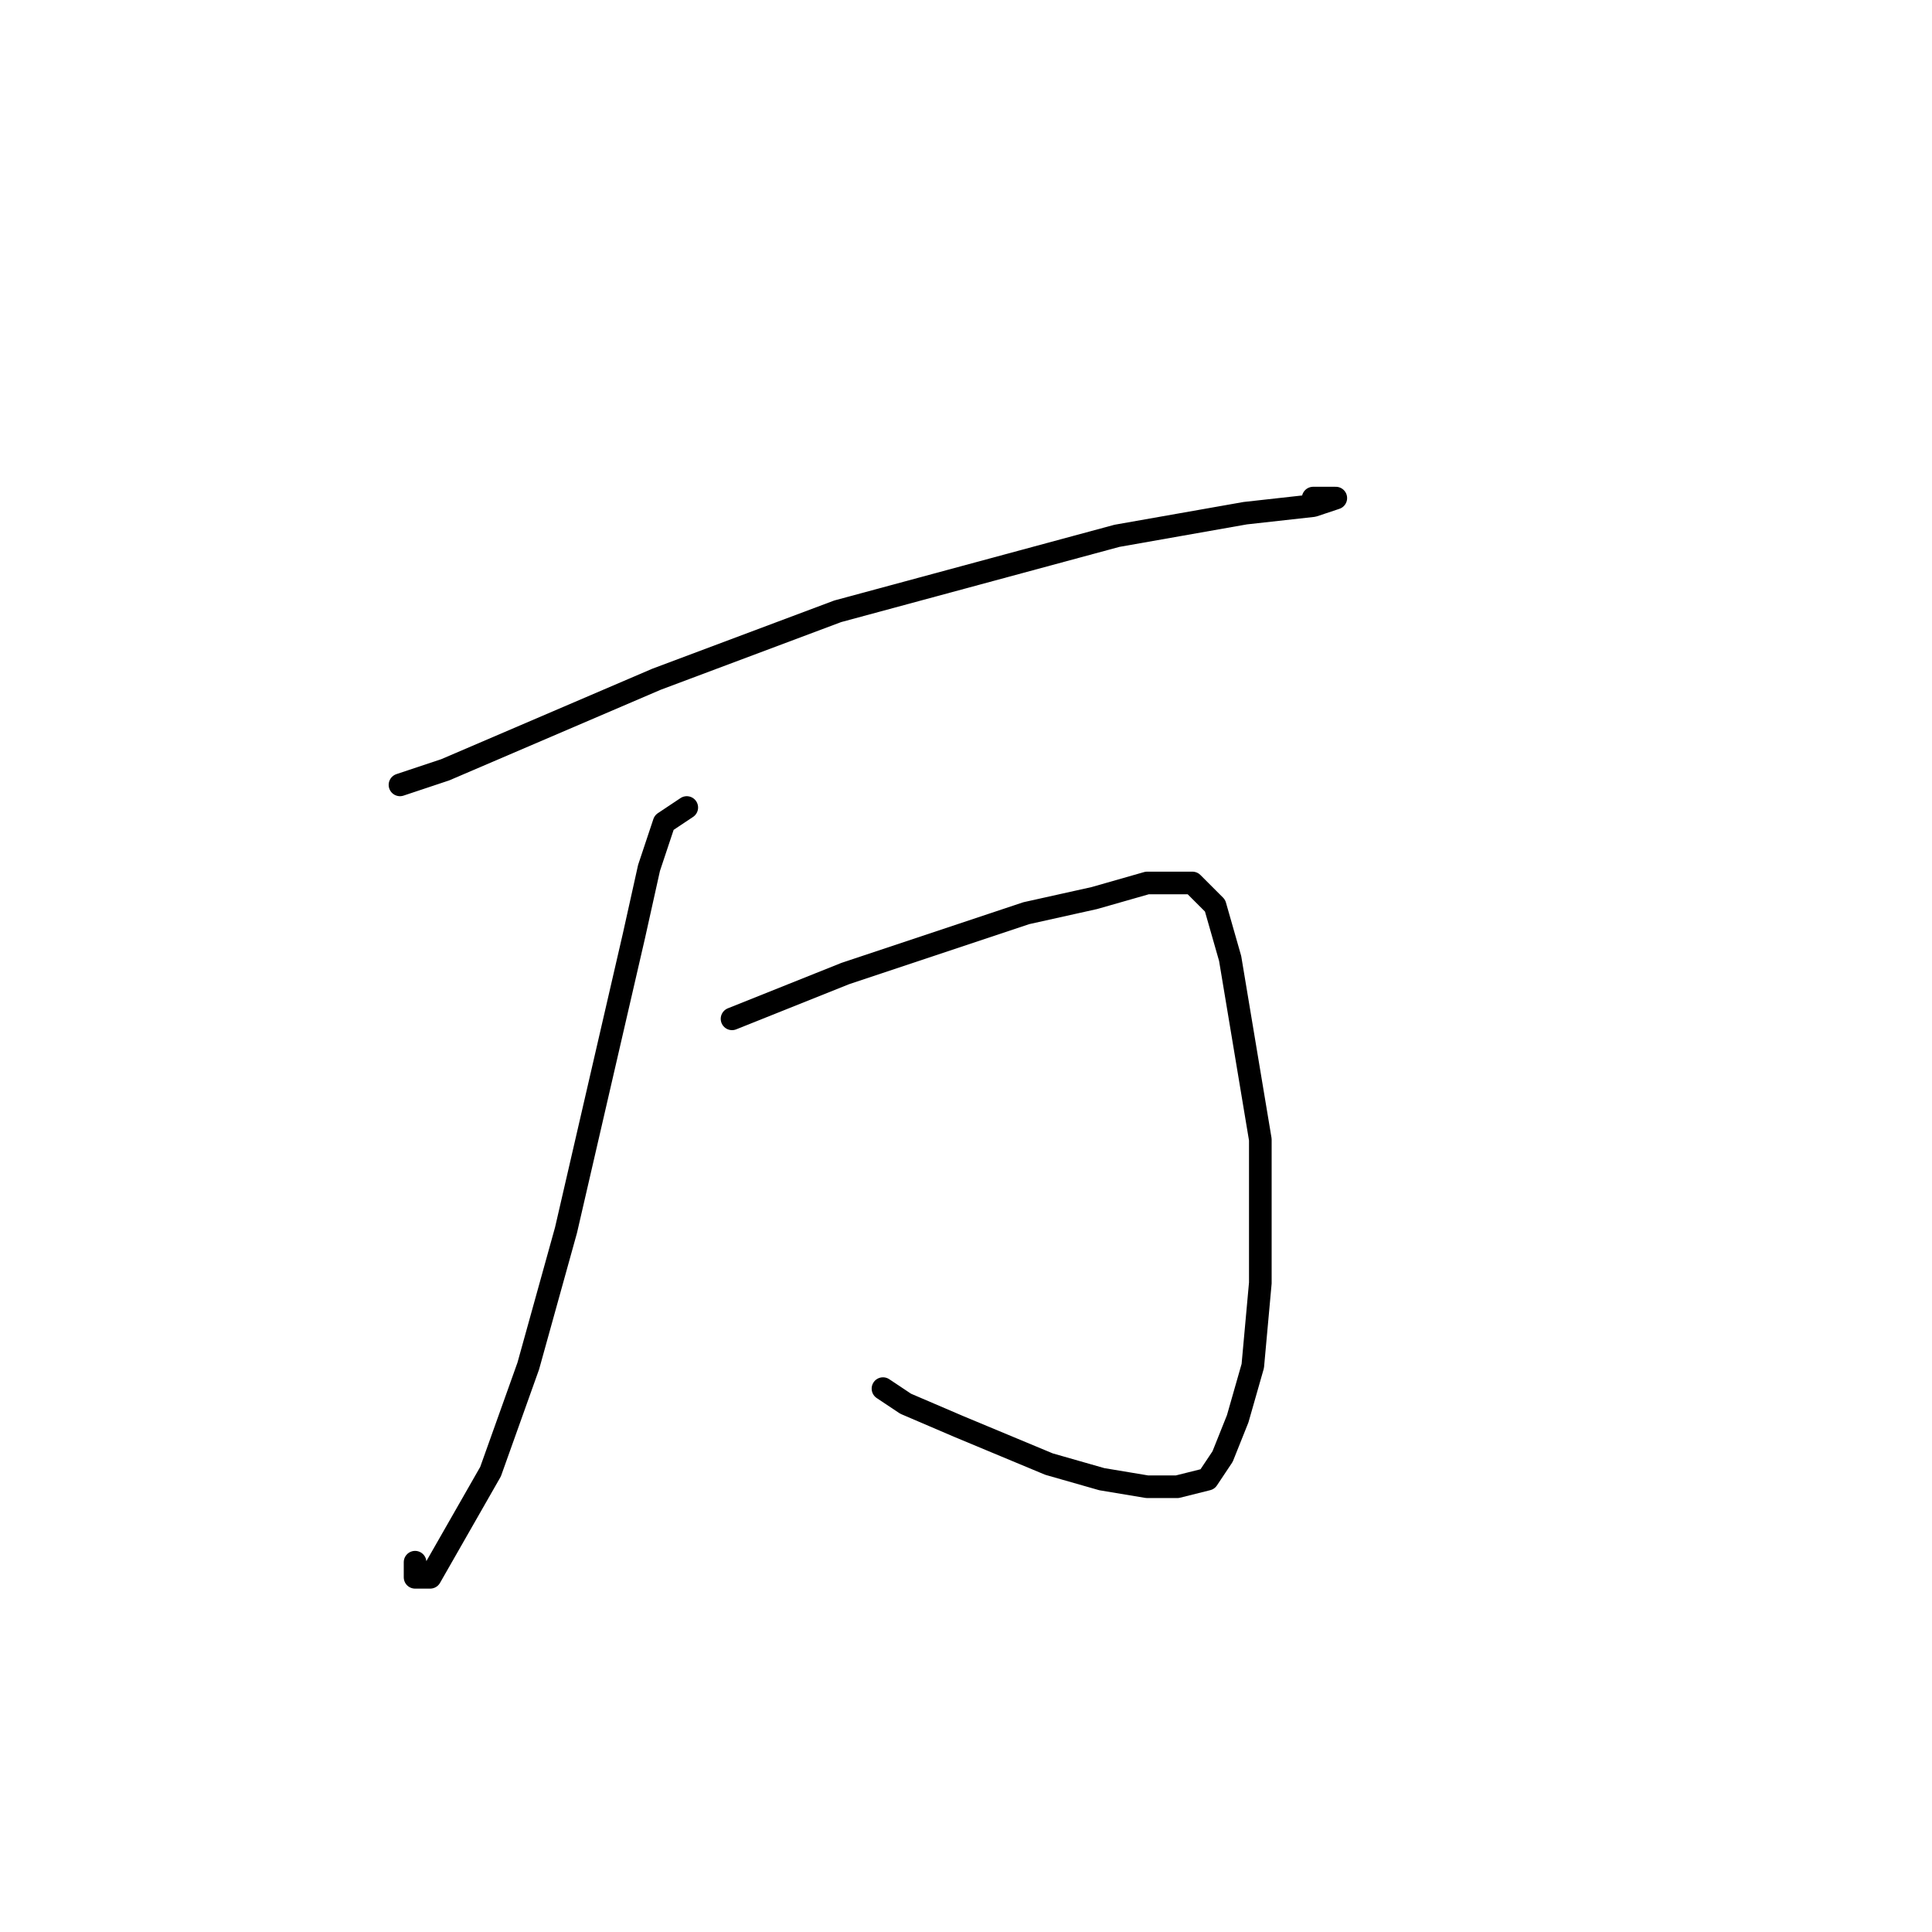 <?xml version="1.0" standalone="no"?>
    <svg width="256" height="256" xmlns="http://www.w3.org/2000/svg" version="1.1">
    <polyline stroke="black" stroke-width="3" stroke-linecap="round" fill="transparent" stroke-linejoin="round" points="53 104 59 102 66 99 87 90 111 81 148 71 165 68 174 67 177 66 174 66 174 66 " />
        <polyline stroke="black" stroke-width="3" stroke-linecap="round" fill="transparent" stroke-linejoin="round" points="91 107 88 109 86 115 84 124 81 137 75 163 70 181 65 195 57 209 55 209 55 207 55 207 " />
        <polyline stroke="black" stroke-width="3" stroke-linecap="round" fill="transparent" stroke-linejoin="round" points="97 135 112 129 124 125 136 121 145 119 152 117 154 117 156 117 157 117 158 117 161 120 163 127 165 139 167 151 167 170 166 181 164 188 162 193 160 196 156 197 152 197 146 196 139 194 127 189 120 186 117 184 117 184 " />
        </svg>